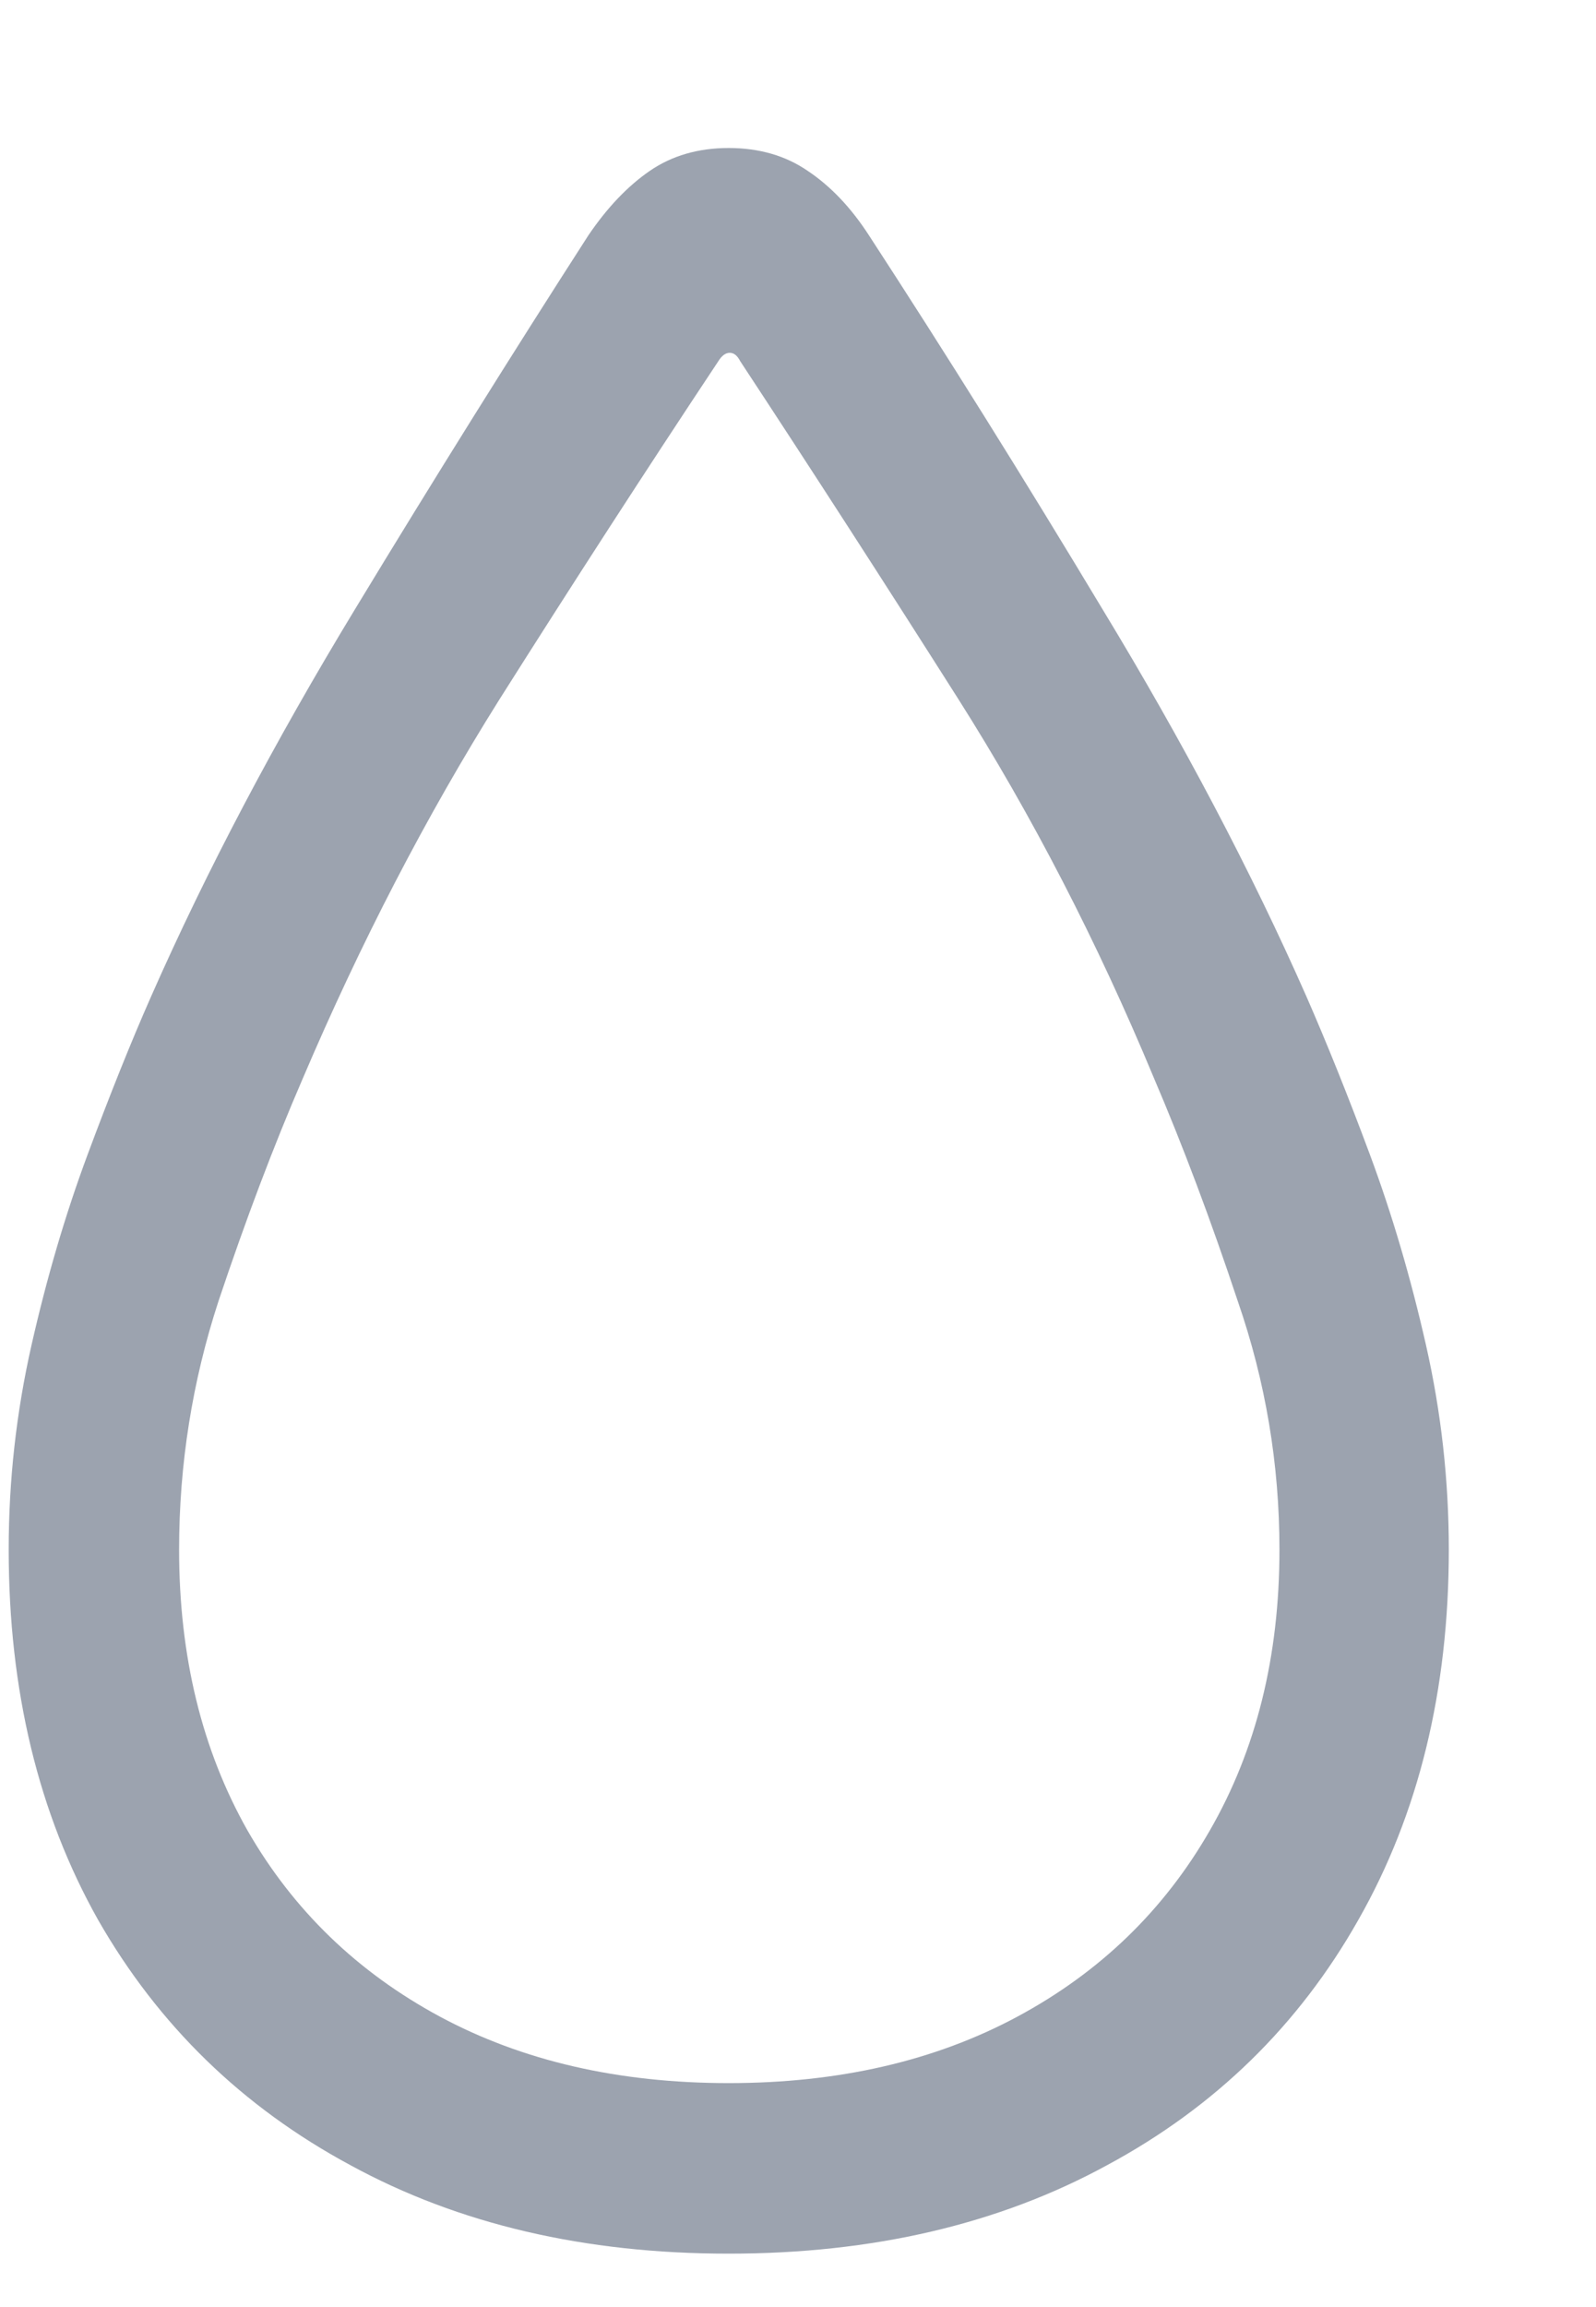 <svg width="9" height="13" viewBox="0 0 9 13" fill="#9CA3AF" xmlns="http://www.w3.org/2000/svg">
<path d="M4.109 12.699C3.297 12.699 2.586 12.533 1.977 12.201C1.367 11.873 0.893 11.412 0.553 10.818C0.217 10.221 0.049 9.525 0.049 8.732C0.049 8.342 0.092 7.957 0.178 7.578C0.264 7.199 0.369 6.842 0.494 6.506C0.619 6.17 0.738 5.873 0.852 5.615C1.164 4.908 1.547 4.182 2 3.436C2.453 2.689 2.893 1.986 3.318 1.326C3.424 1.17 3.539 1.049 3.664 0.963C3.789 0.877 3.938 0.834 4.109 0.834C4.281 0.834 4.43 0.877 4.555 0.963C4.684 1.049 4.799 1.17 4.9 1.326C5.33 1.986 5.77 2.689 6.219 3.436C6.672 4.182 7.055 4.908 7.367 5.615C7.48 5.873 7.6 6.17 7.725 6.506C7.85 6.842 7.955 7.199 8.041 7.578C8.127 7.957 8.17 8.342 8.17 8.732C8.17 9.525 8 10.221 7.66 10.818C7.324 11.412 6.852 11.873 6.242 12.201C5.633 12.533 4.922 12.699 4.109 12.699ZM4.109 11.738C4.73 11.738 5.273 11.613 5.738 11.363C6.203 11.113 6.564 10.764 6.822 10.315C7.084 9.861 7.215 9.334 7.215 8.732C7.215 8.252 7.137 7.785 6.98 7.332C6.828 6.875 6.67 6.455 6.506 6.072C6.186 5.303 5.818 4.592 5.404 3.939C4.99 3.287 4.58 2.652 4.174 2.035C4.158 2.004 4.139 1.988 4.115 1.988C4.092 1.988 4.07 2.004 4.051 2.035C3.641 2.652 3.229 3.289 2.814 3.945C2.404 4.598 2.035 5.309 1.707 6.078C1.543 6.457 1.385 6.875 1.232 7.332C1.084 7.785 1.01 8.252 1.01 8.732C1.01 9.334 1.139 9.861 1.396 10.315C1.654 10.764 2.016 11.113 2.48 11.363C2.945 11.613 3.488 11.738 4.109 11.738Z" fill="#9CA3AF"/>
</svg>
